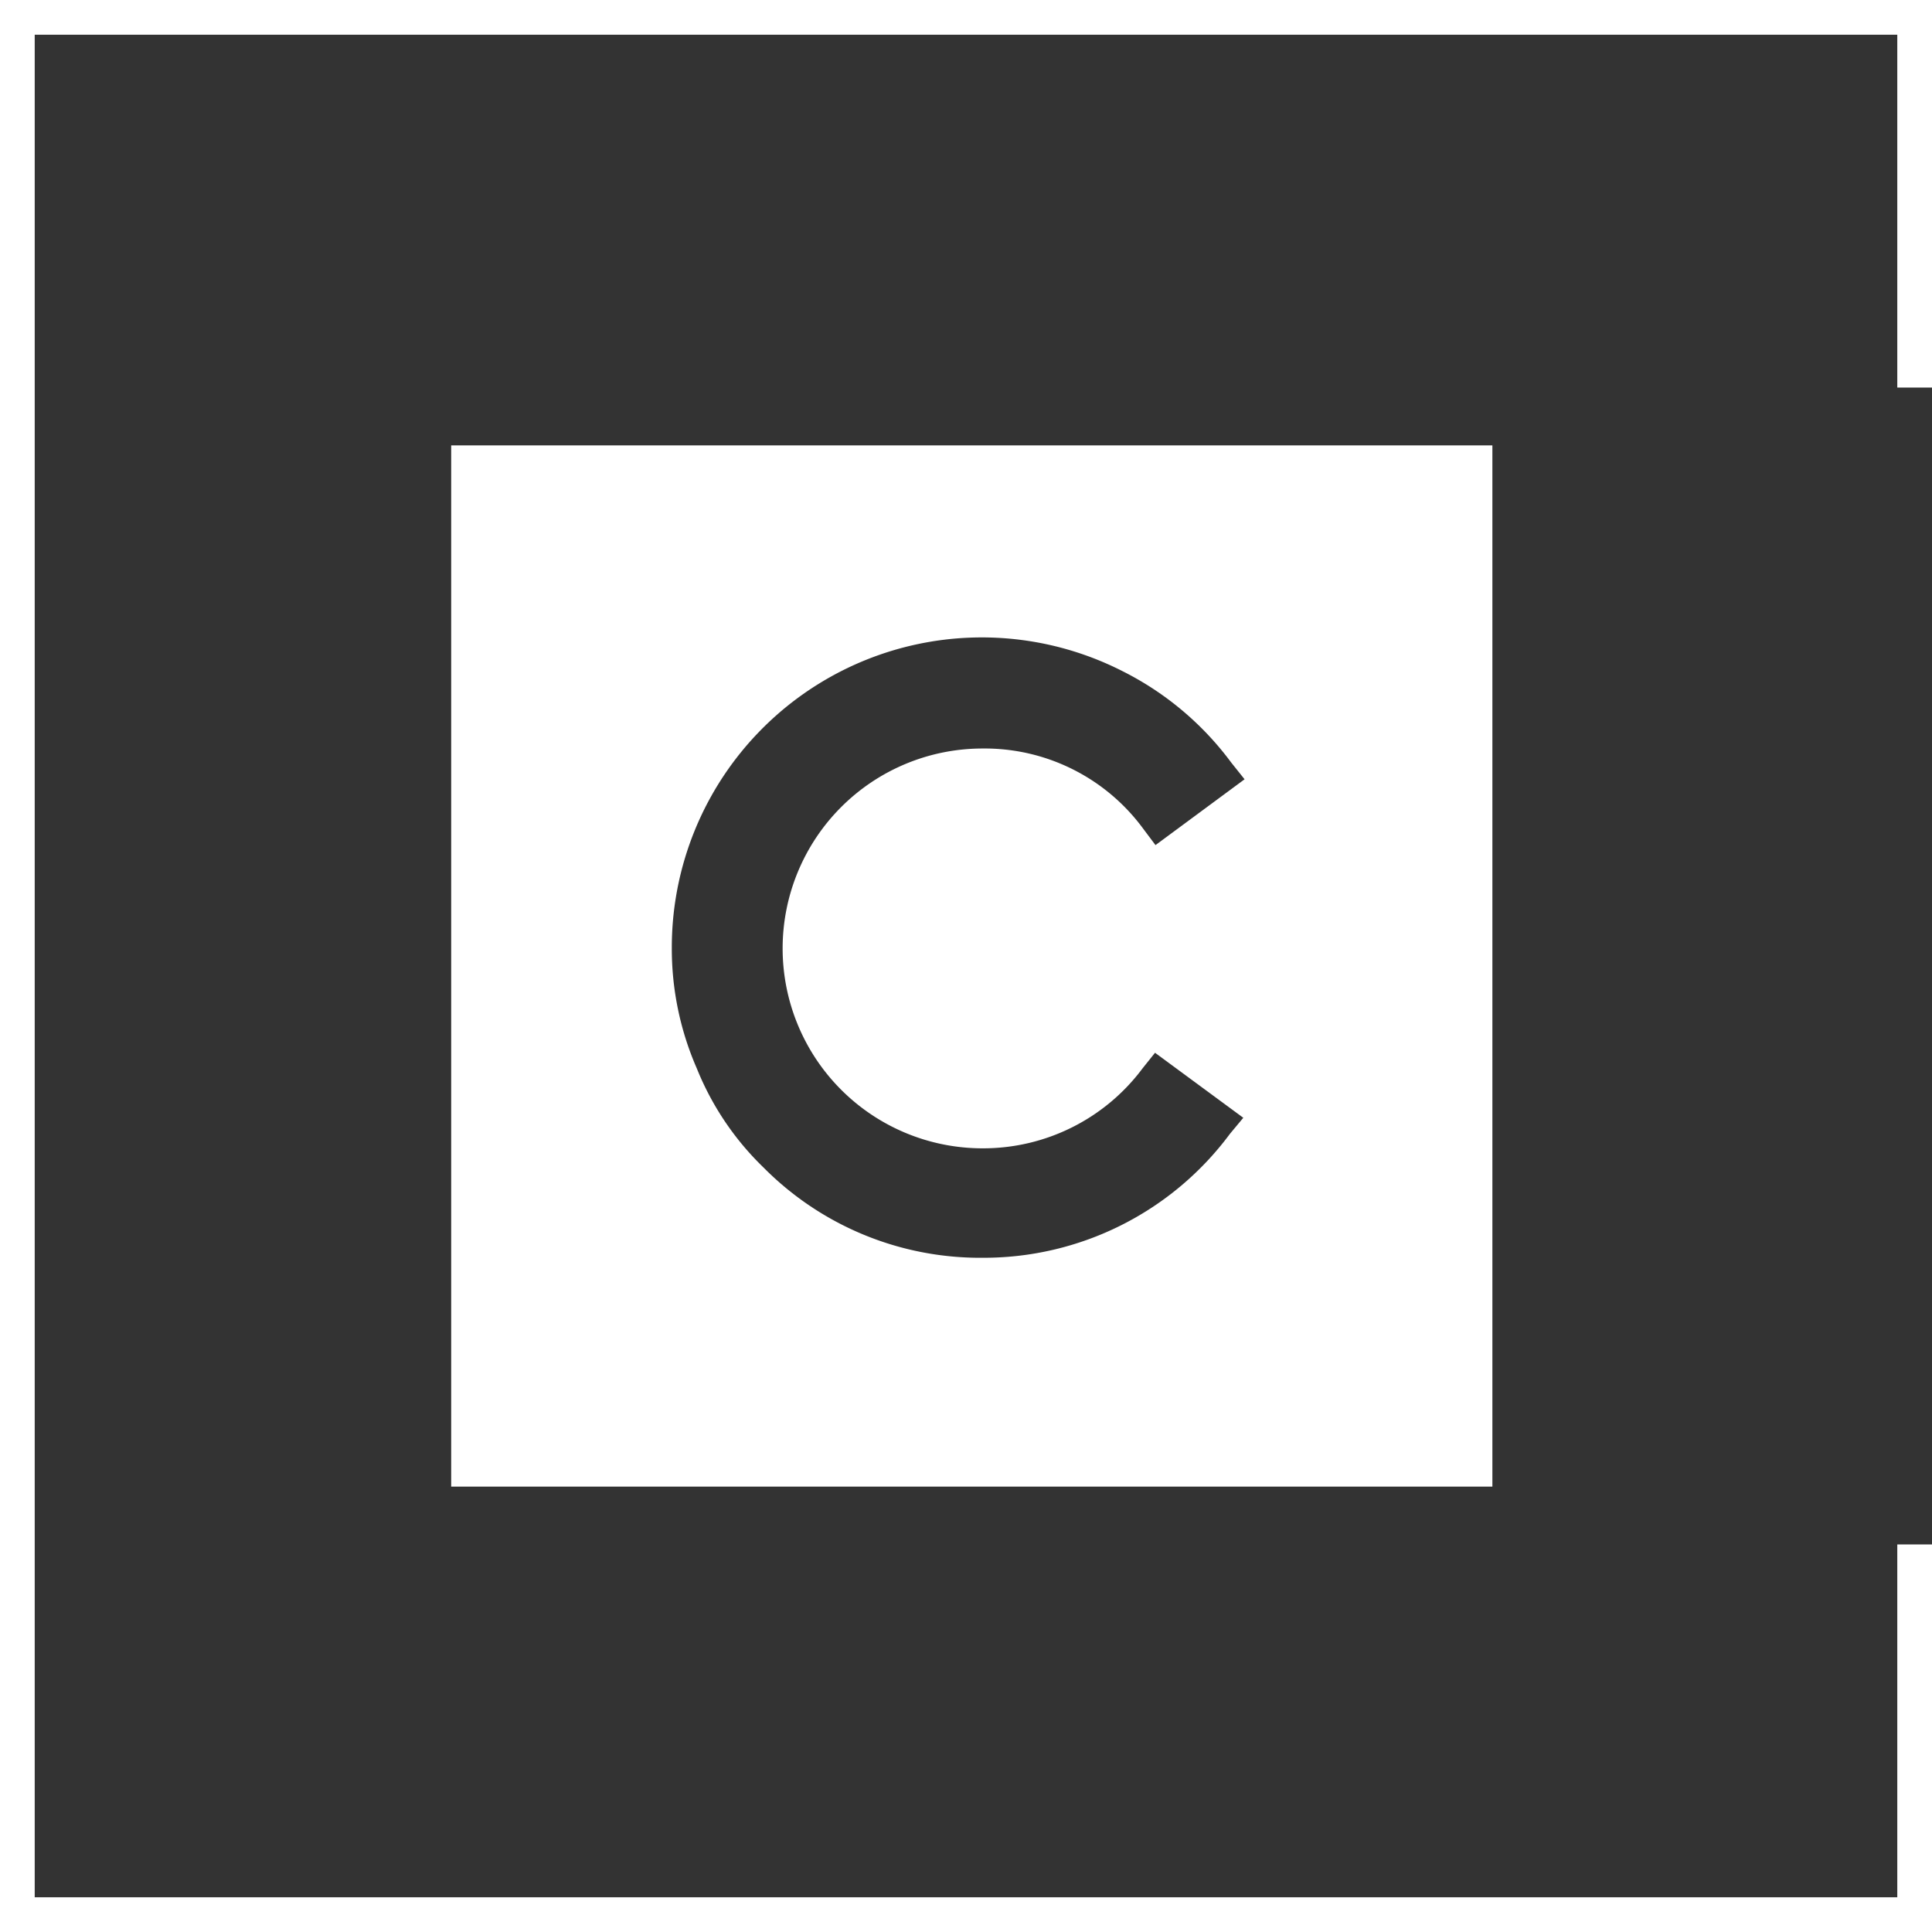 <svg id="Layer_1" data-name="Layer 1" xmlns="http://www.w3.org/2000/svg" viewBox="0 0 167 167"><rect x="0" y="0" width="167" height="167" fill="#333333" stroke="none"/><defs><style>.cls-1{fill:none;stroke:#fff;stroke-miterlimit:10;stroke-width:3px;}.cls-2{fill:#fff;}</style></defs><polyline class="cls-1" points="165.5 33.5 165.5 1.5 1.5 1.5 1.5 165.5 165.5 165.5 165.5 133.5"/><path class="cls-2" d="M39,38.5v90h90v-90ZM84.93,99.26a17.19,17.19,0,0,0,13.83-6.91L99.84,91l7.63,5.62L106.32,98a26.49,26.49,0,0,1-21.39,10.72A26.34,26.34,0,0,1,66,100.92a24.76,24.76,0,0,1-5.77-8.57,25.82,25.82,0,0,1-2.16-10.44A26.8,26.8,0,0,1,97,58a26.41,26.41,0,0,1,9.43,7.92l1.15,1.44-7.7,5.69-1.08-1.44A17,17,0,0,0,84.93,64.7a17.28,17.28,0,1,0,0,34.56Z"/></svg>